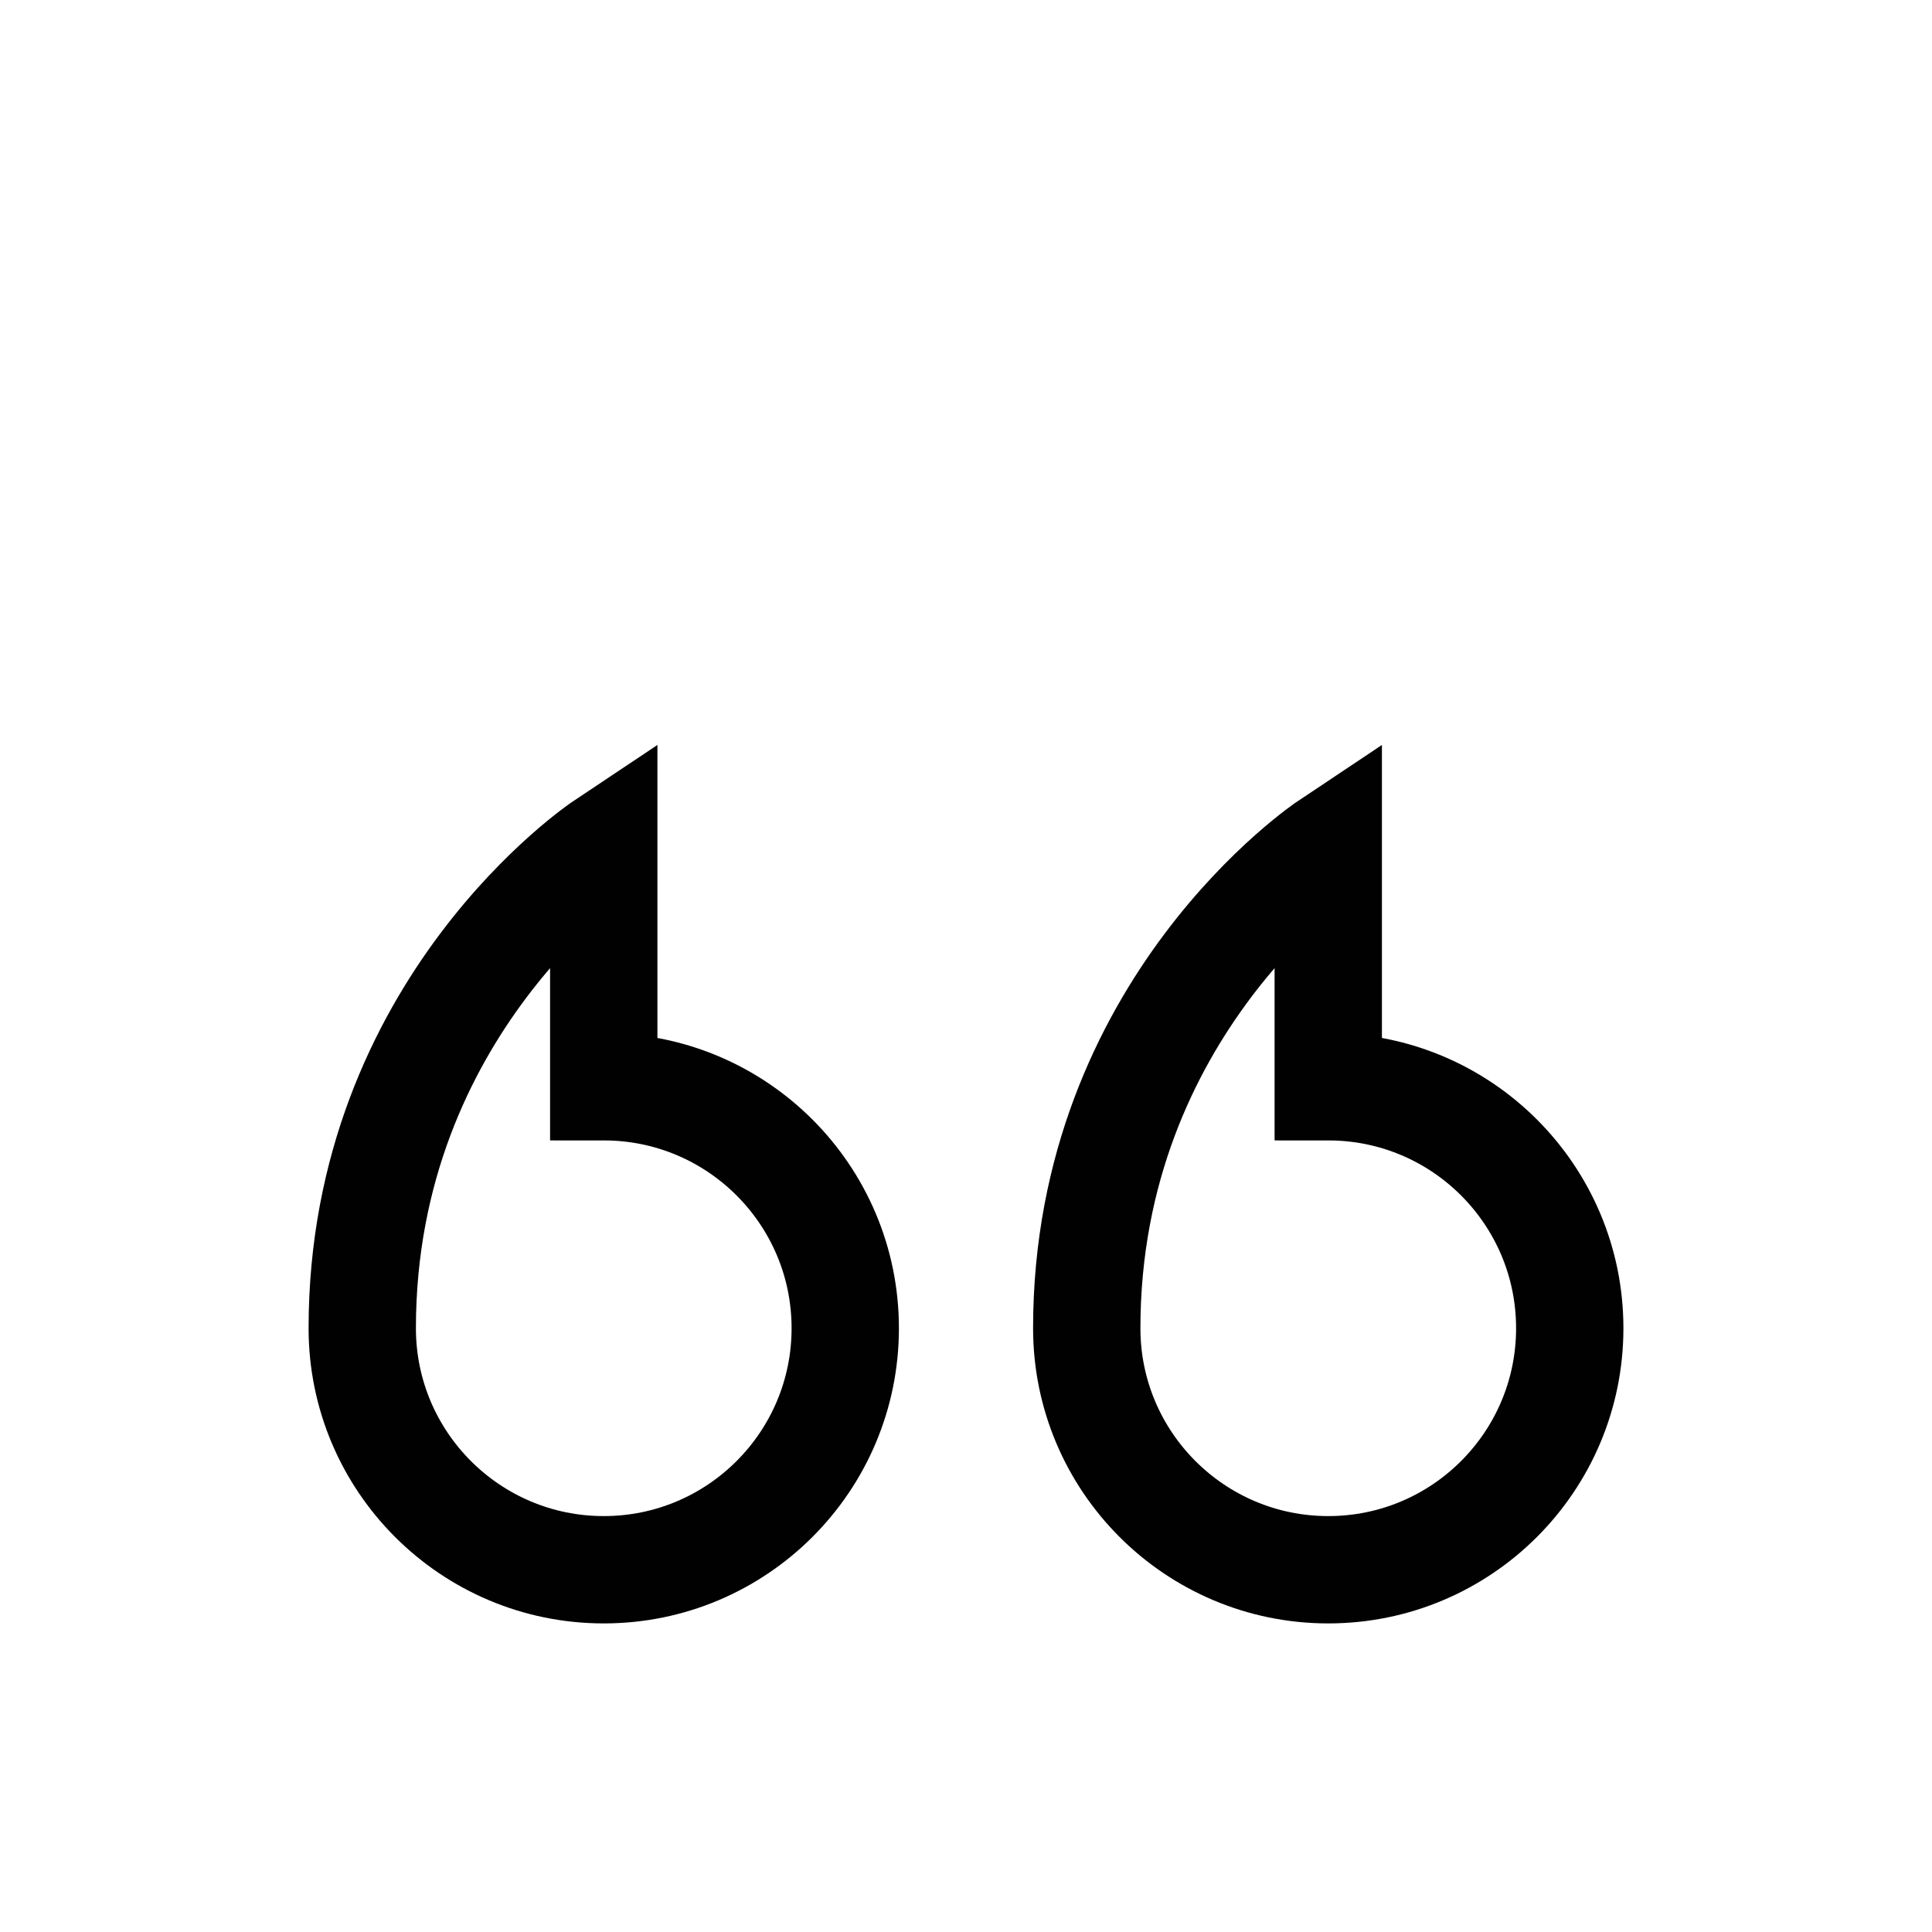 <?xml version="1.0" encoding="UTF-8"?>
<svg id="Layer_1" data-name="Layer 1" xmlns="http://www.w3.org/2000/svg" viewBox="0 0 72 72">
  <path d="M49.5,58.5c4.97,0,9-4.03,9-9s-4.03-9-9-9v-9s-9,6-9,18c0,4.97,4.03,9,9,9Z" style="fill: none; stroke: #010101; stroke-miterlimit: 10; stroke-width: 4px;"/>
  <path d="M22.5,58.5c4.97,0,9-4.03,9-9s-4.03-9-9-9v-9s-9,6-9,18c0,4.97,4.03,9,9,9Z" style="fill: none; stroke: #010101; stroke-miterlimit: 10; stroke-width: 4px;"/>
</svg>